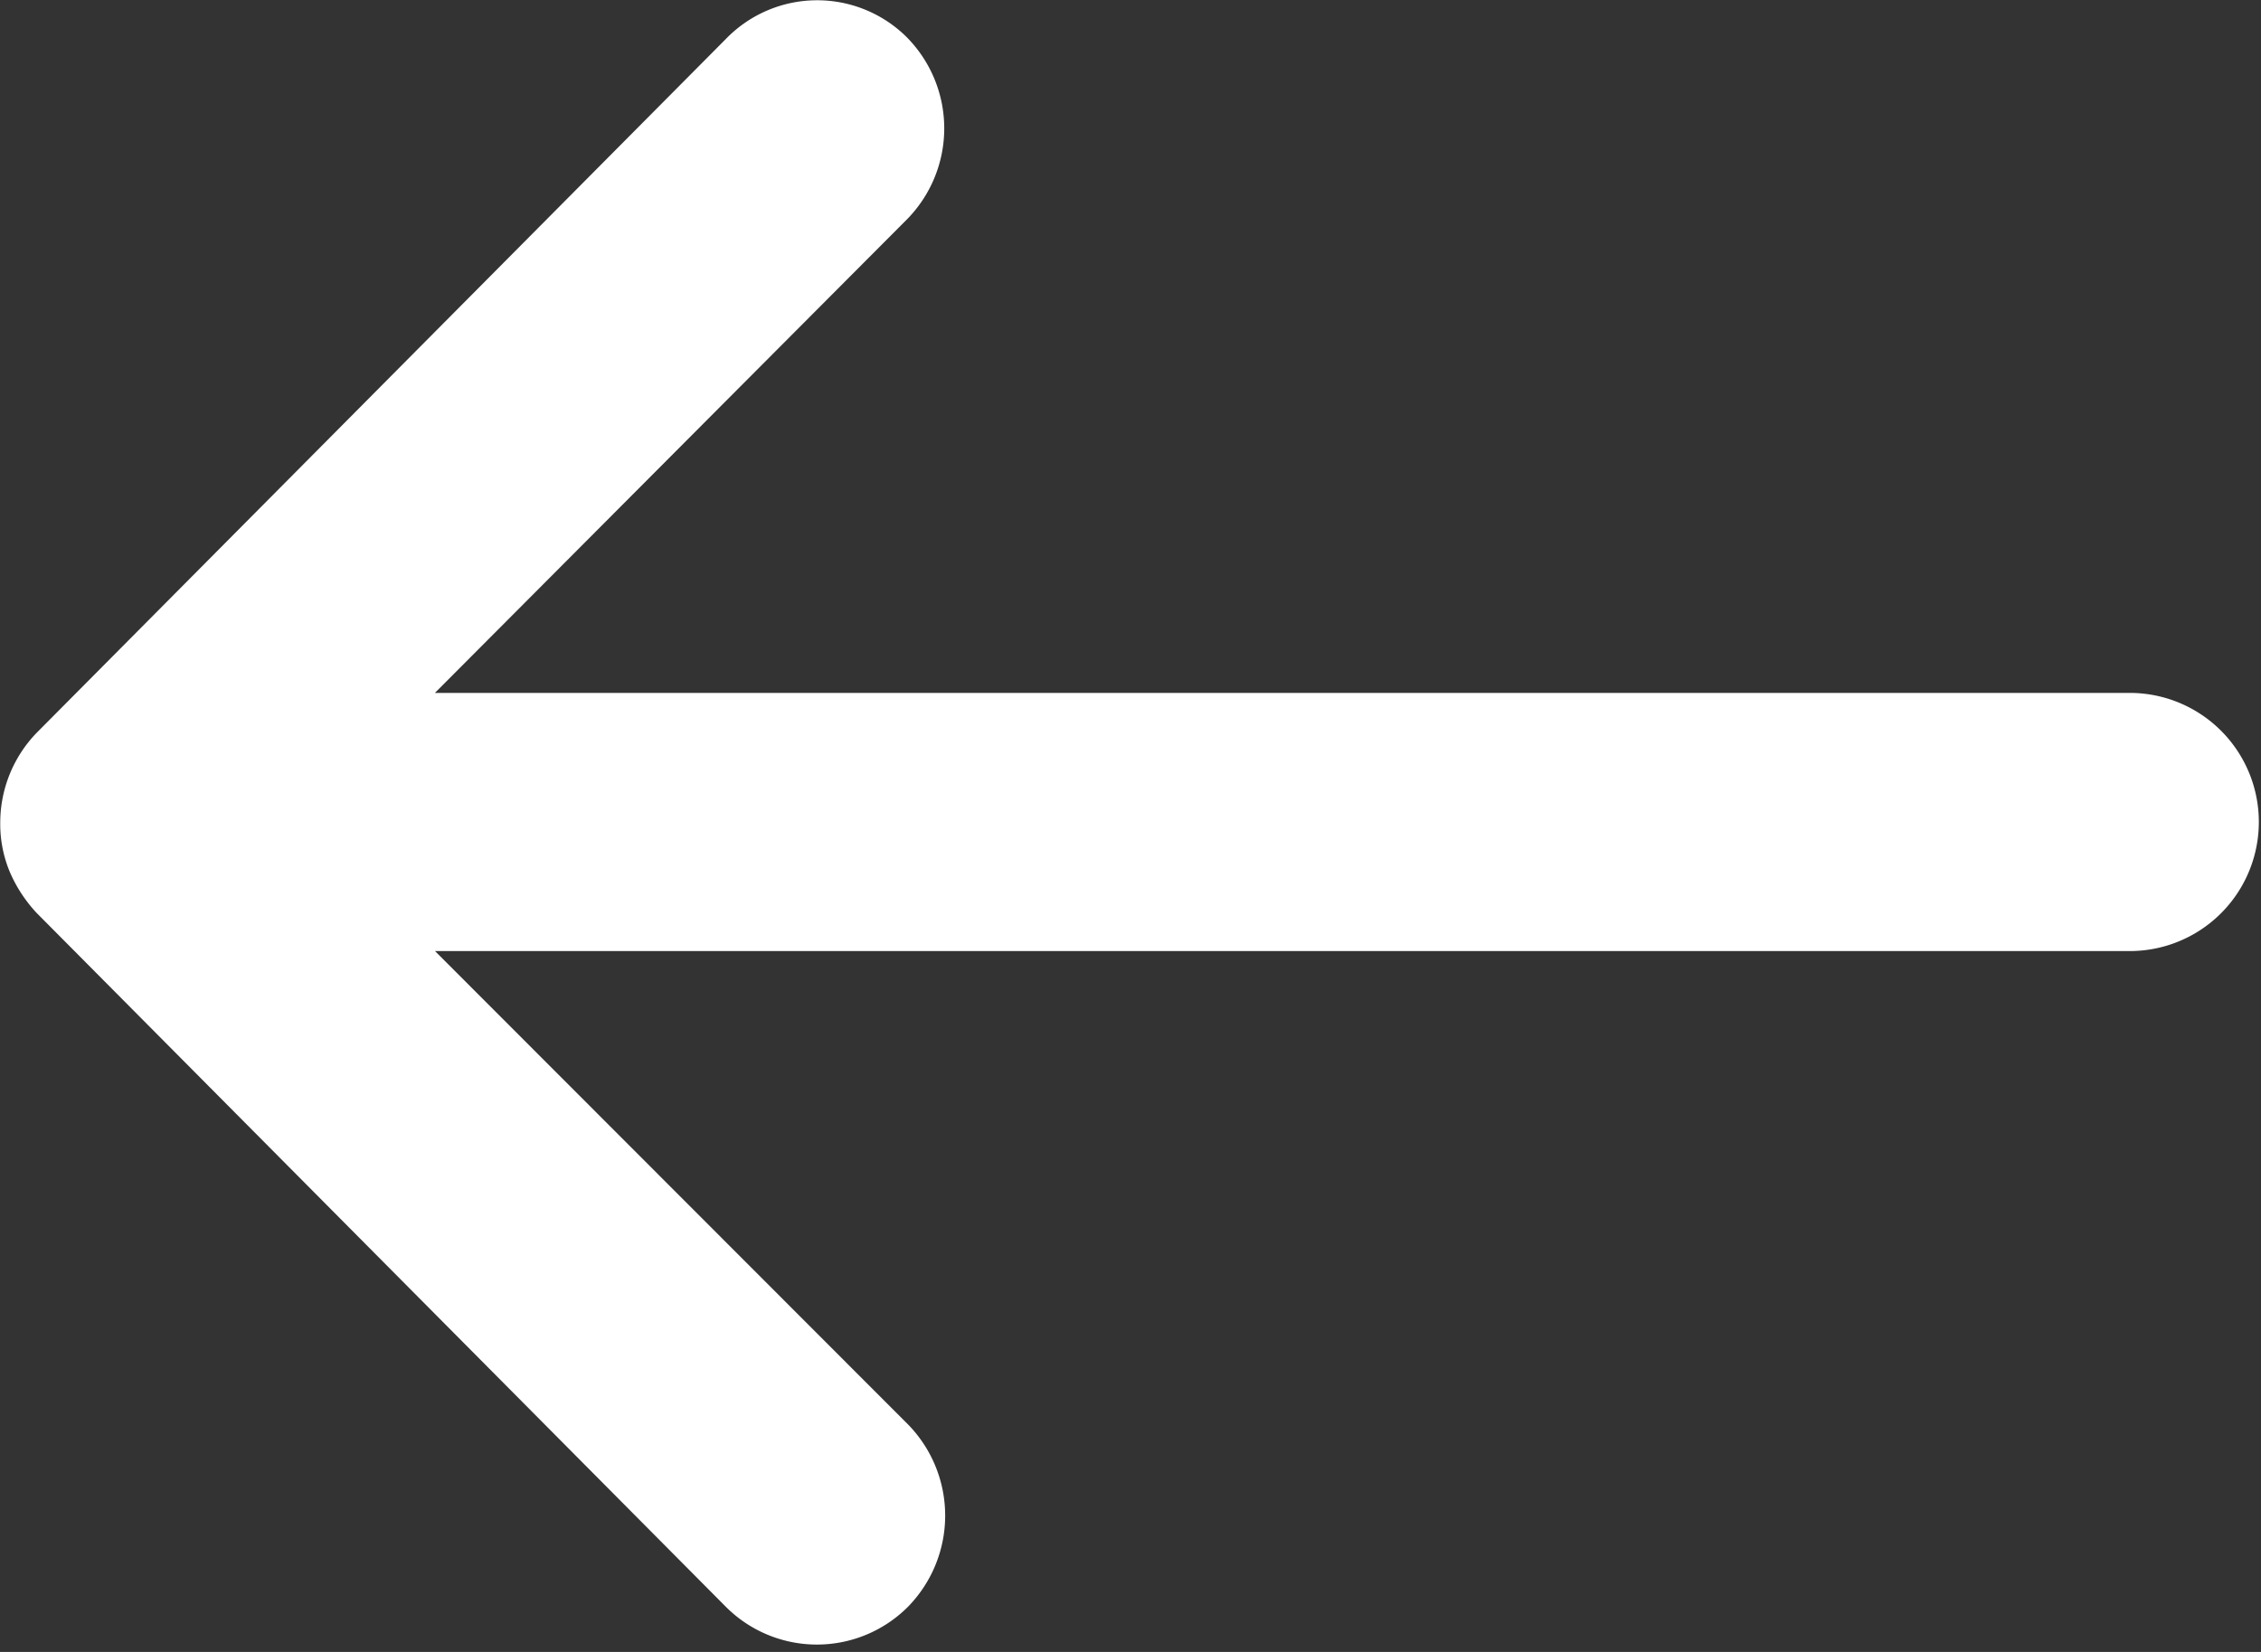<svg xmlns="http://www.w3.org/2000/svg" width="27.582" height="20.156" viewBox="0 0 27.582 20.156">
  <rect x="0" y="0" width="27.582" height="20.156" fill="#333333" stroke="none"/>
  <path id="Icon_ionic-ios-arrow-round-back" data-name="Icon ionic-ios-arrow-round-back" d="M18.51,11.626a1.332,1.332,0,0,1,.01,1.875l-6.185,6.206H33.649a1.325,1.325,0,0,1,0,2.649H12.335l6.2,6.206a1.341,1.341,0,0,1-.01,1.875,1.319,1.319,0,0,1-1.865-.01l-8.4-8.458h0a1.488,1.488,0,0,1-.275-.418,1.264,1.264,0,0,1-.1-.51,1.328,1.328,0,0,1,.377-.927l8.4-8.458A1.3,1.3,0,0,1,18.51,11.626Z" transform="translate(-7.632 -11.002)" fill="#fff" stroke="#fff" stroke-width="0.5"/>
</svg>
